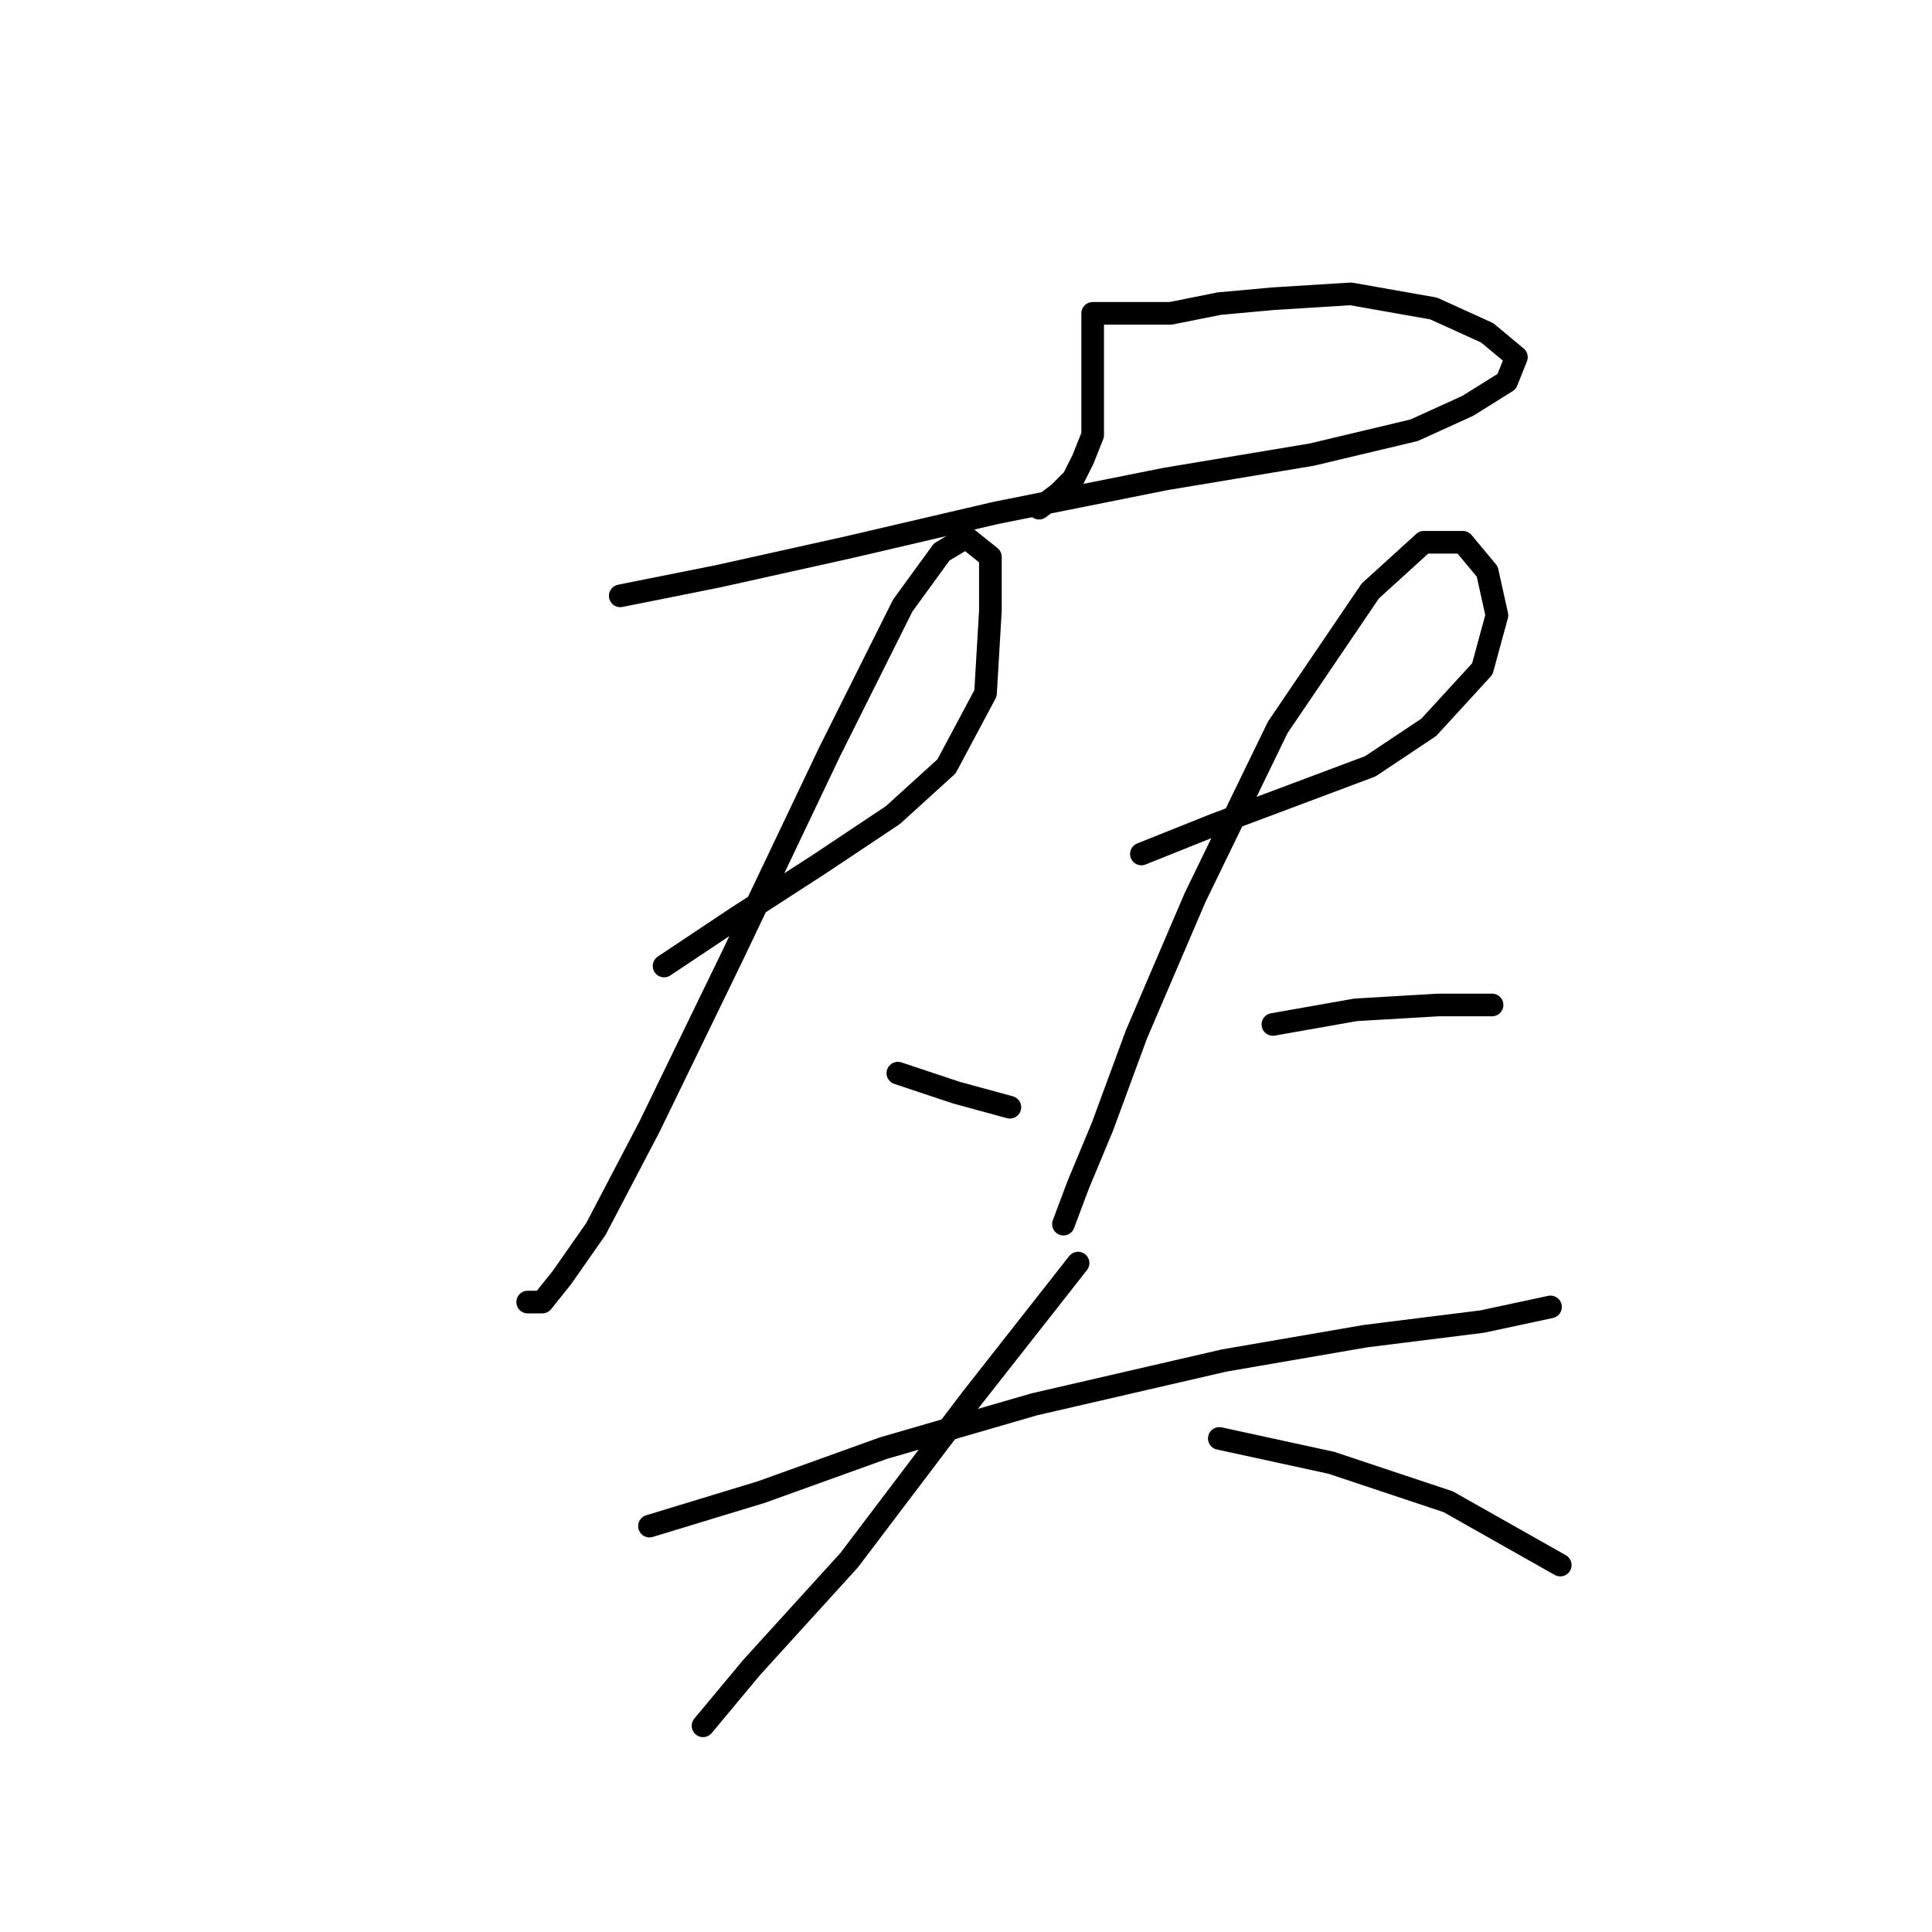 <?xml version="1.0" standalone="no"?>
    <svg width="256" height="256" xmlns="http://www.w3.org/2000/svg" version="1.1">
    <polyline stroke="black" stroke-width="3" stroke-linecap="round" fill="transparent" stroke-linejoin="round" points="82.185 78.952 95.092 76.37 112.517 72.498 131.878 67.981 154.466 63.463 173.827 60.236 187.38 57.009 194.479 53.782 199.642 50.556 200.932 47.329 197.06 44.102 189.961 40.875 178.99 38.939 168.664 39.584 161.565 40.23 155.111 41.521 150.594 41.521 147.367 41.521 145.431 41.521 144.785 41.521 144.785 42.166 144.785 42.811 144.785 44.102 144.785 45.393 144.785 47.974 144.785 52.492 144.785 57.655 143.495 60.882 142.204 63.463 140.268 65.399 137.686 67.335 137.686 67.335 " />
        <polyline stroke="black" stroke-width="3" stroke-linecap="round" fill="transparent" stroke-linejoin="round" points="87.993 128 97.674 121.546 108.645 114.447 118.325 107.993 125.424 101.54 130.587 91.859 131.233 80.888 131.233 73.789 128.006 71.207 124.779 73.143 119.616 80.242 109.936 99.603 97.028 126.709 86.057 149.297 78.958 162.849 74.441 169.303 71.859 172.53 69.923 172.53 69.923 172.53 " />
        <polyline stroke="black" stroke-width="3" stroke-linecap="round" fill="transparent" stroke-linejoin="round" points="118.971 142.198 126.715 144.779 133.814 146.715 133.814 146.715 " />
        <polyline stroke="black" stroke-width="3" stroke-linecap="round" fill="transparent" stroke-linejoin="round" points="151.239 113.156 160.92 109.284 171.245 105.412 181.571 101.54 189.316 96.377 196.415 88.632 198.351 81.533 197.06 75.725 193.833 71.853 188.67 71.853 181.571 78.306 169.309 96.377 158.338 118.964 150.594 137.035 146.076 149.297 142.849 157.041 140.913 162.204 140.913 162.204 " />
        <polyline stroke="black" stroke-width="3" stroke-linecap="round" fill="transparent" stroke-linejoin="round" points="168.664 135.744 179.635 133.808 190.606 133.163 197.705 133.163 197.705 133.163 " />
        <polyline stroke="black" stroke-width="3" stroke-linecap="round" fill="transparent" stroke-linejoin="round" points="86.057 202.217 100.901 197.699 117.035 191.891 137.041 186.083 162.21 180.274 180.926 177.047 196.415 175.111 205.45 173.175 205.45 173.175 " />
        <polyline stroke="black" stroke-width="3" stroke-linecap="round" fill="transparent" stroke-linejoin="round" points="142.849 167.367 128.651 185.437 112.517 206.734 99.61 220.932 93.156 228.677 93.156 228.677 " />
        <polyline stroke="black" stroke-width="3" stroke-linecap="round" fill="transparent" stroke-linejoin="round" points="161.565 190.6 176.408 193.827 191.897 198.99 206.741 207.38 206.741 207.38 " />
        </svg>
